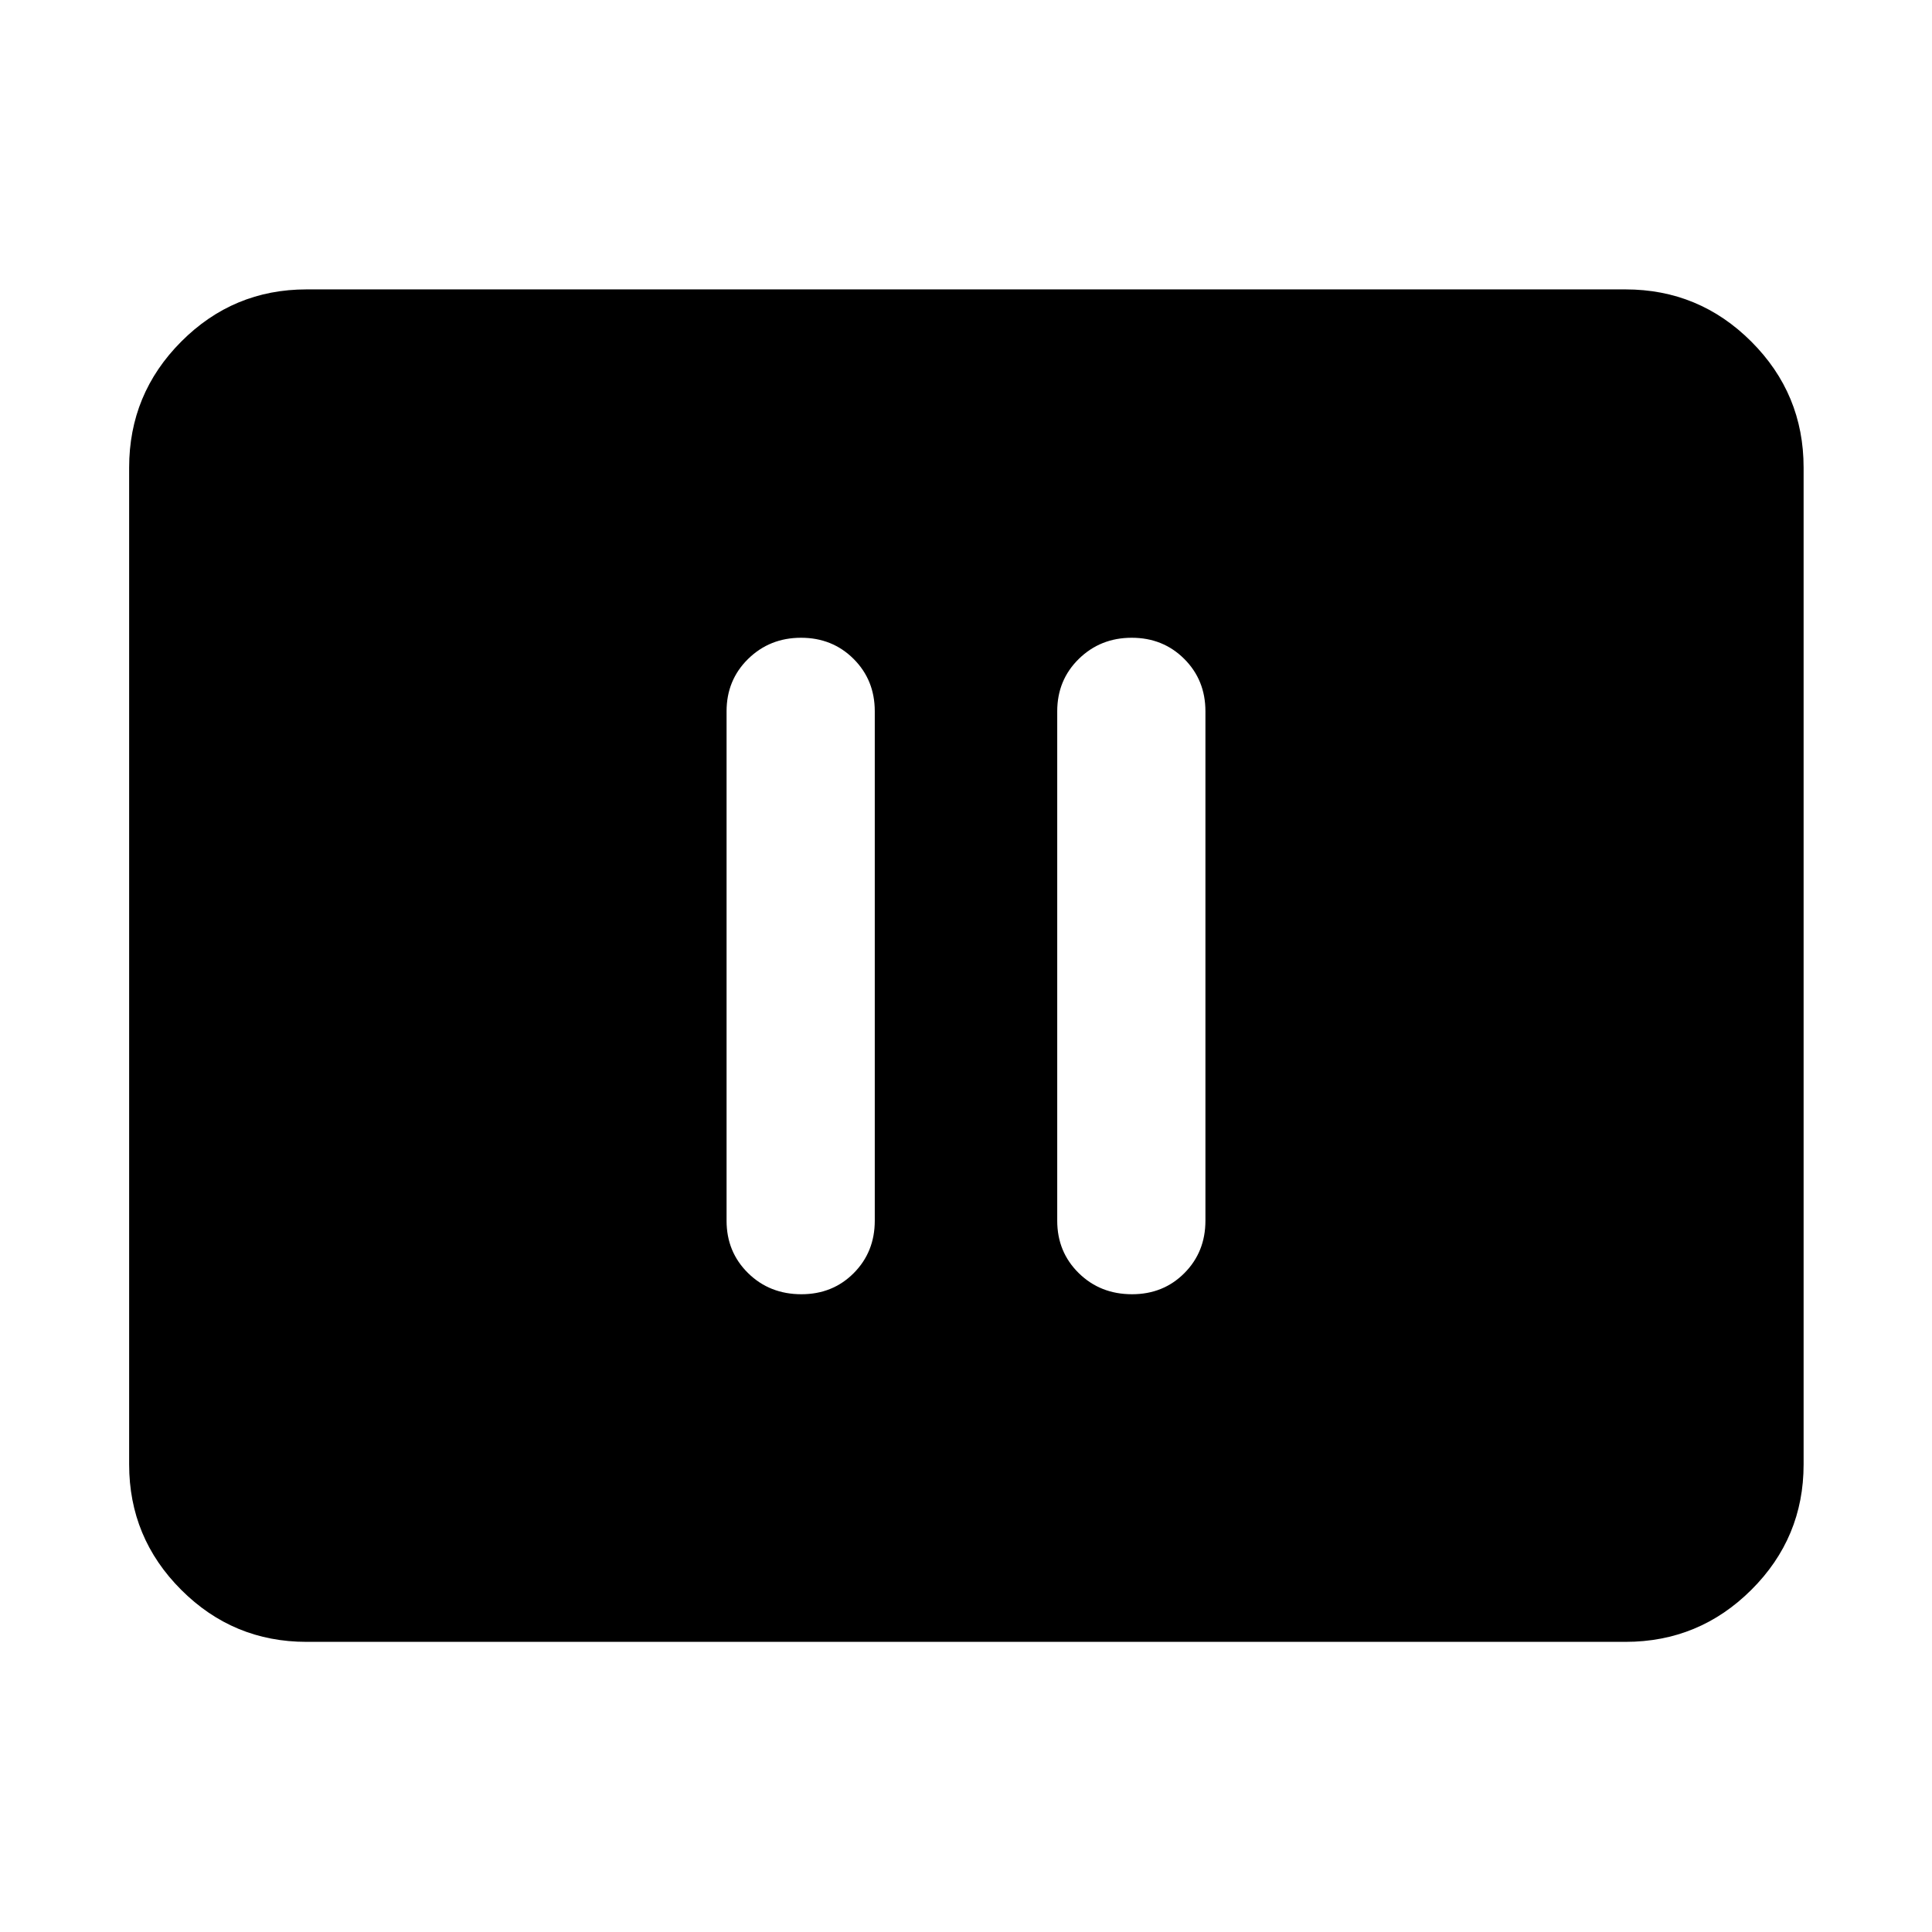 <svg xmlns="http://www.w3.org/2000/svg" height="40" viewBox="0 -960 960 960" width="40"><path d="M398.21-316.9q15.56 0 26.01-10.5 10.45-10.51 10.45-26.03v-253.14q0-15.52-10.53-26.03-10.53-10.5-26.1-10.5-15.56 0-26.29 10.5-10.72 10.51-10.72 26.03v253.14q0 15.52 10.69 26.03 10.69 10.5 26.49 10.5Zm164.3 0q15.56 0 26.01-10.5 10.45-10.51 10.45-26.03v-253.14q0-15.52-10.53-26.03-10.53-10.5-26.09-10.5-15.57 0-26.29 10.5-10.73 10.51-10.73 26.03v253.14q0 15.52 10.69 26.03 10.69 10.5 26.49 10.5ZM152.32-144.17q-36.44 0-62.29-25.86-25.86-25.85-25.86-62.29v-495.36q0-36.6 25.86-62.56 25.85-25.96 62.29-25.96h655.36q36.6 0 62.56 25.96t25.96 62.56v495.36q0 36.44-25.96 62.29-25.96 25.86-62.56 25.86H152.32Z"/></svg>